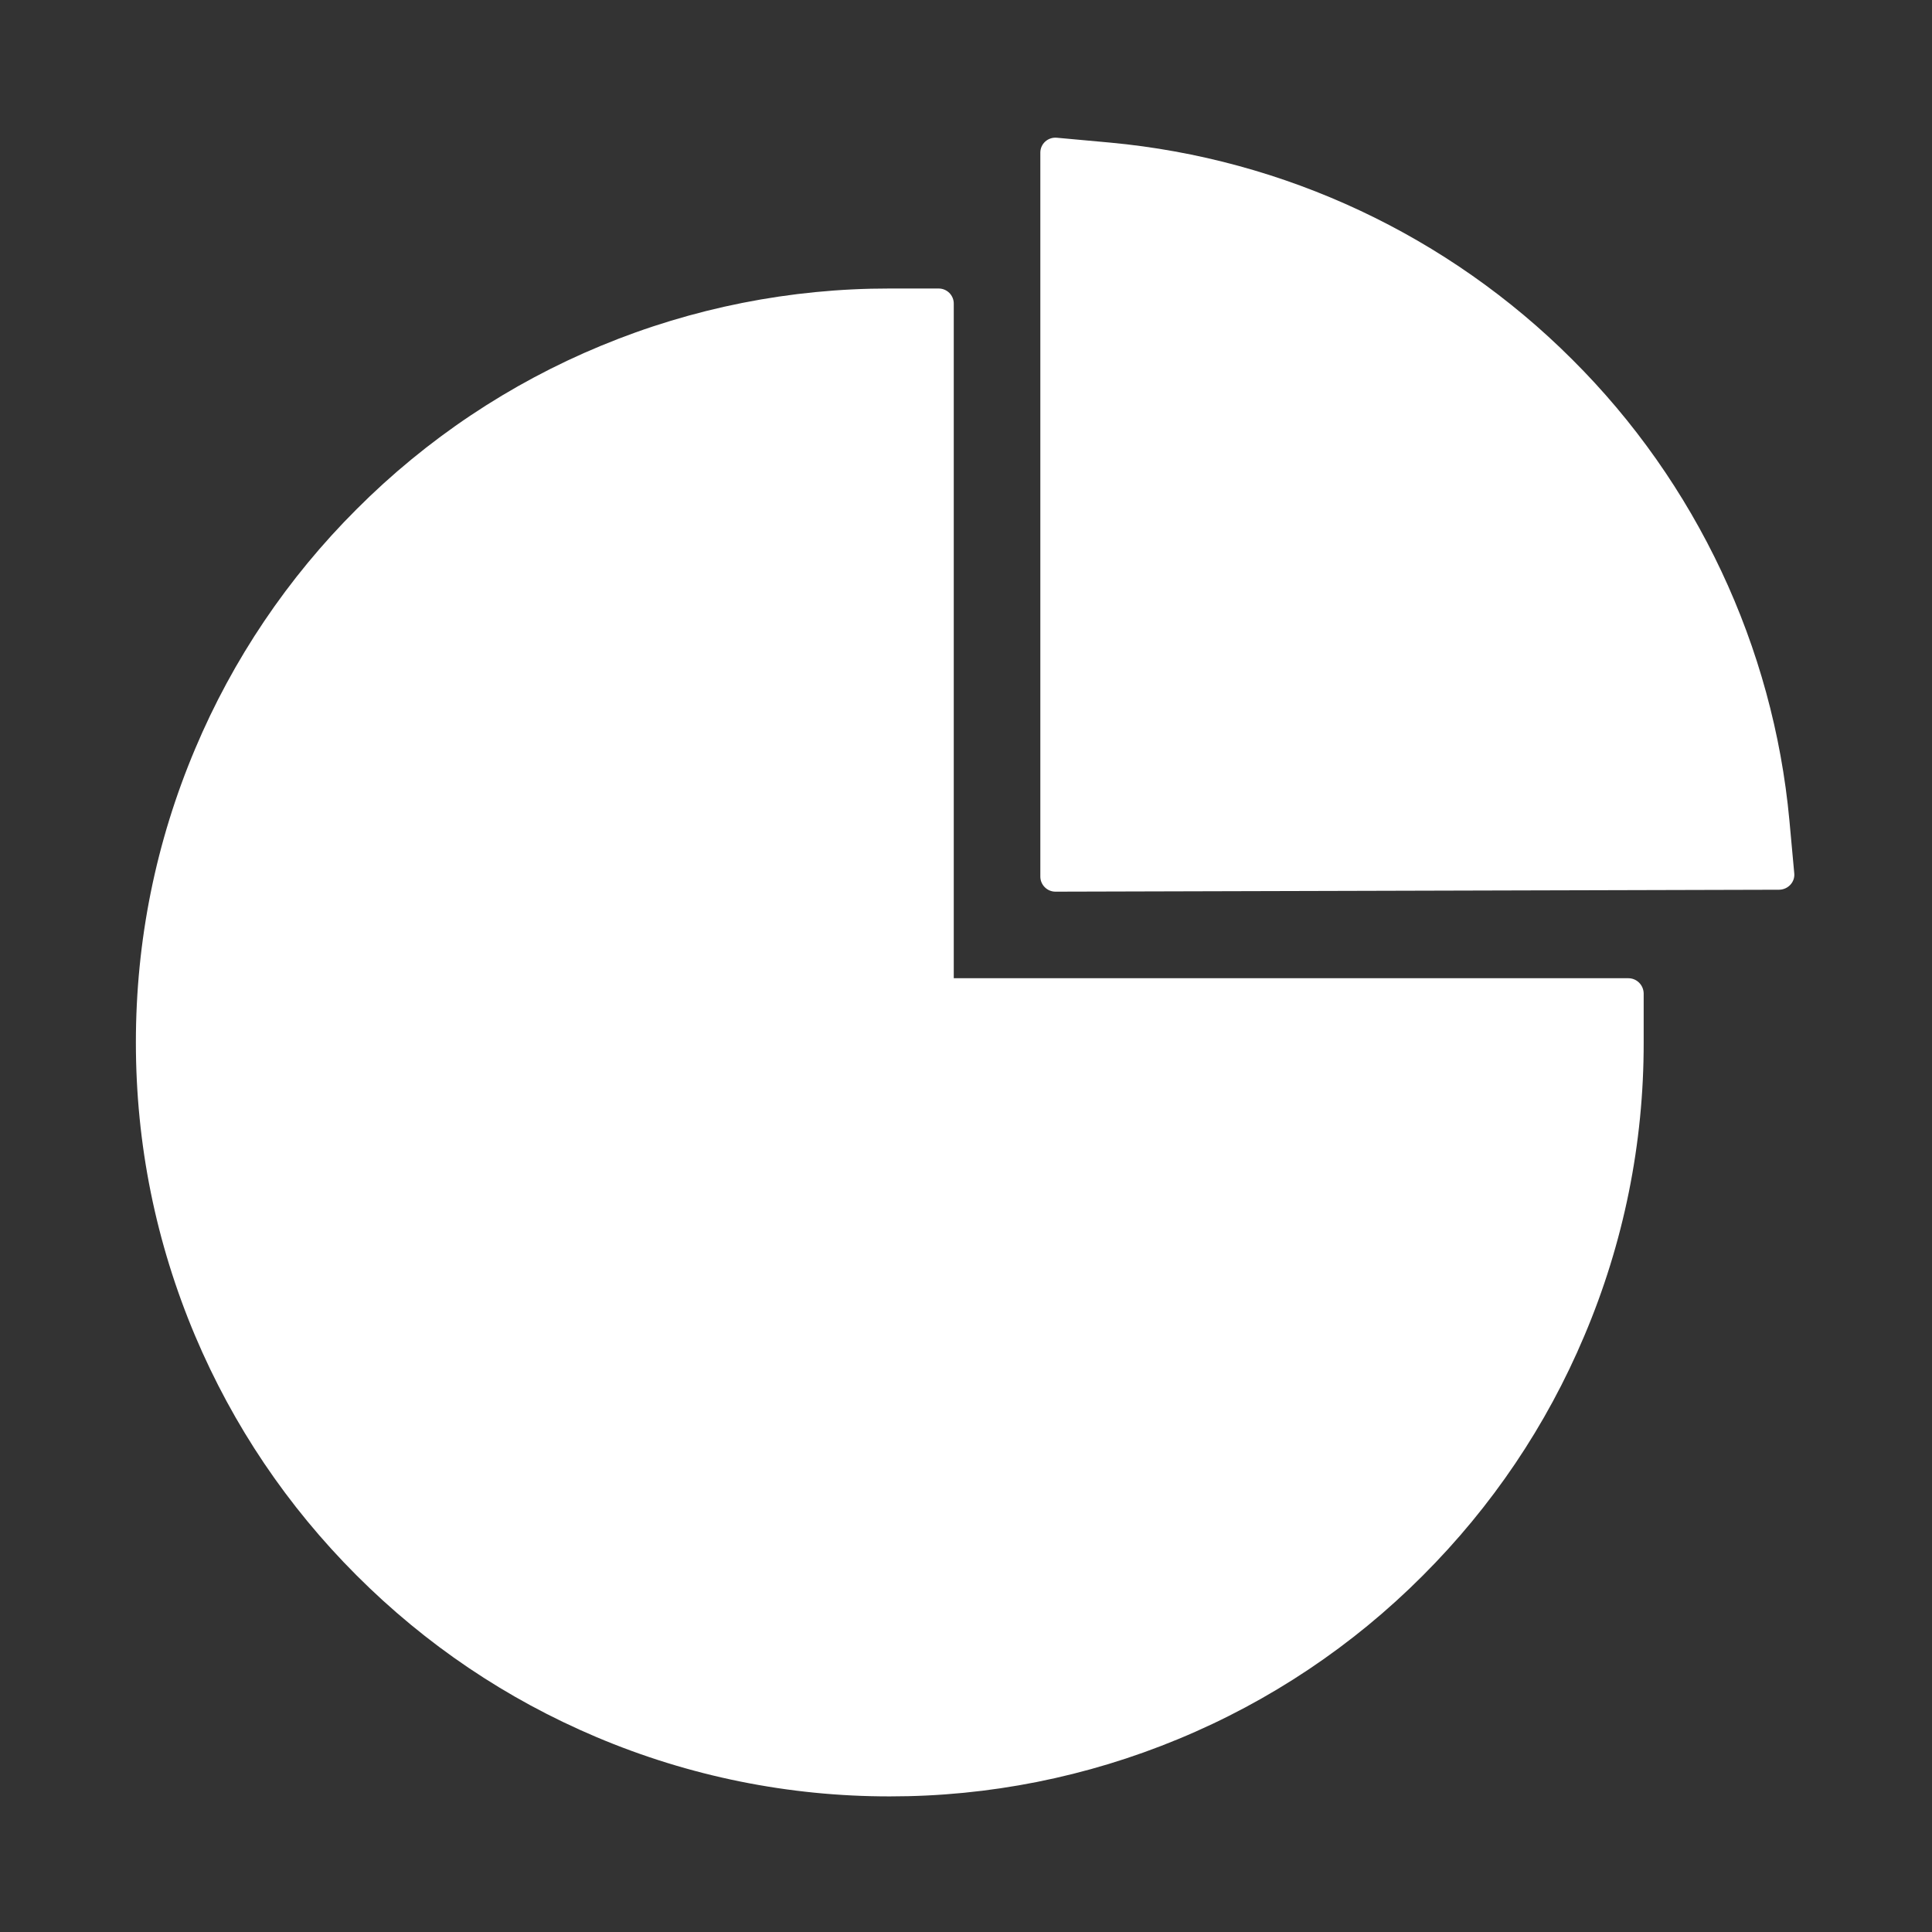<svg width="21" height="21" viewBox="0 0 21 21" fill="none" xmlns="http://www.w3.org/2000/svg">
<rect x="0" y="0" width="21" height="21" fill="#333333" stroke="none"/>
<path d="M17.7 10.633H10.367V3.3C10.367 3.209 10.293 3.136 10.203 3.136H9.669C8.593 3.135 7.528 3.346 6.533 3.758C5.539 4.169 4.636 4.773 3.876 5.535C3.128 6.281 2.531 7.166 2.121 8.14C1.694 9.151 1.477 10.223 1.477 11.331C1.477 12.438 1.694 13.508 2.121 14.52C2.533 15.494 3.123 16.371 3.876 17.124C4.629 17.877 5.504 18.467 6.48 18.88C7.49 19.308 8.575 19.527 9.671 19.526C10.748 19.527 11.813 19.315 12.807 18.903C13.802 18.492 14.705 17.888 15.465 17.126C16.218 16.373 16.808 15.498 17.22 14.522C17.649 13.512 17.868 12.427 17.866 11.331V10.797C17.864 10.707 17.791 10.633 17.7 10.633ZM19.503 9.495L19.45 8.917C19.275 7.03 18.439 5.25 17.089 3.907C15.741 2.56 13.964 1.726 12.067 1.55L11.486 1.497C11.39 1.489 11.308 1.563 11.308 1.659V9.528C11.308 9.618 11.382 9.692 11.472 9.692L19.339 9.671C19.435 9.669 19.511 9.589 19.503 9.495Z" fill="white"/>
</svg>
